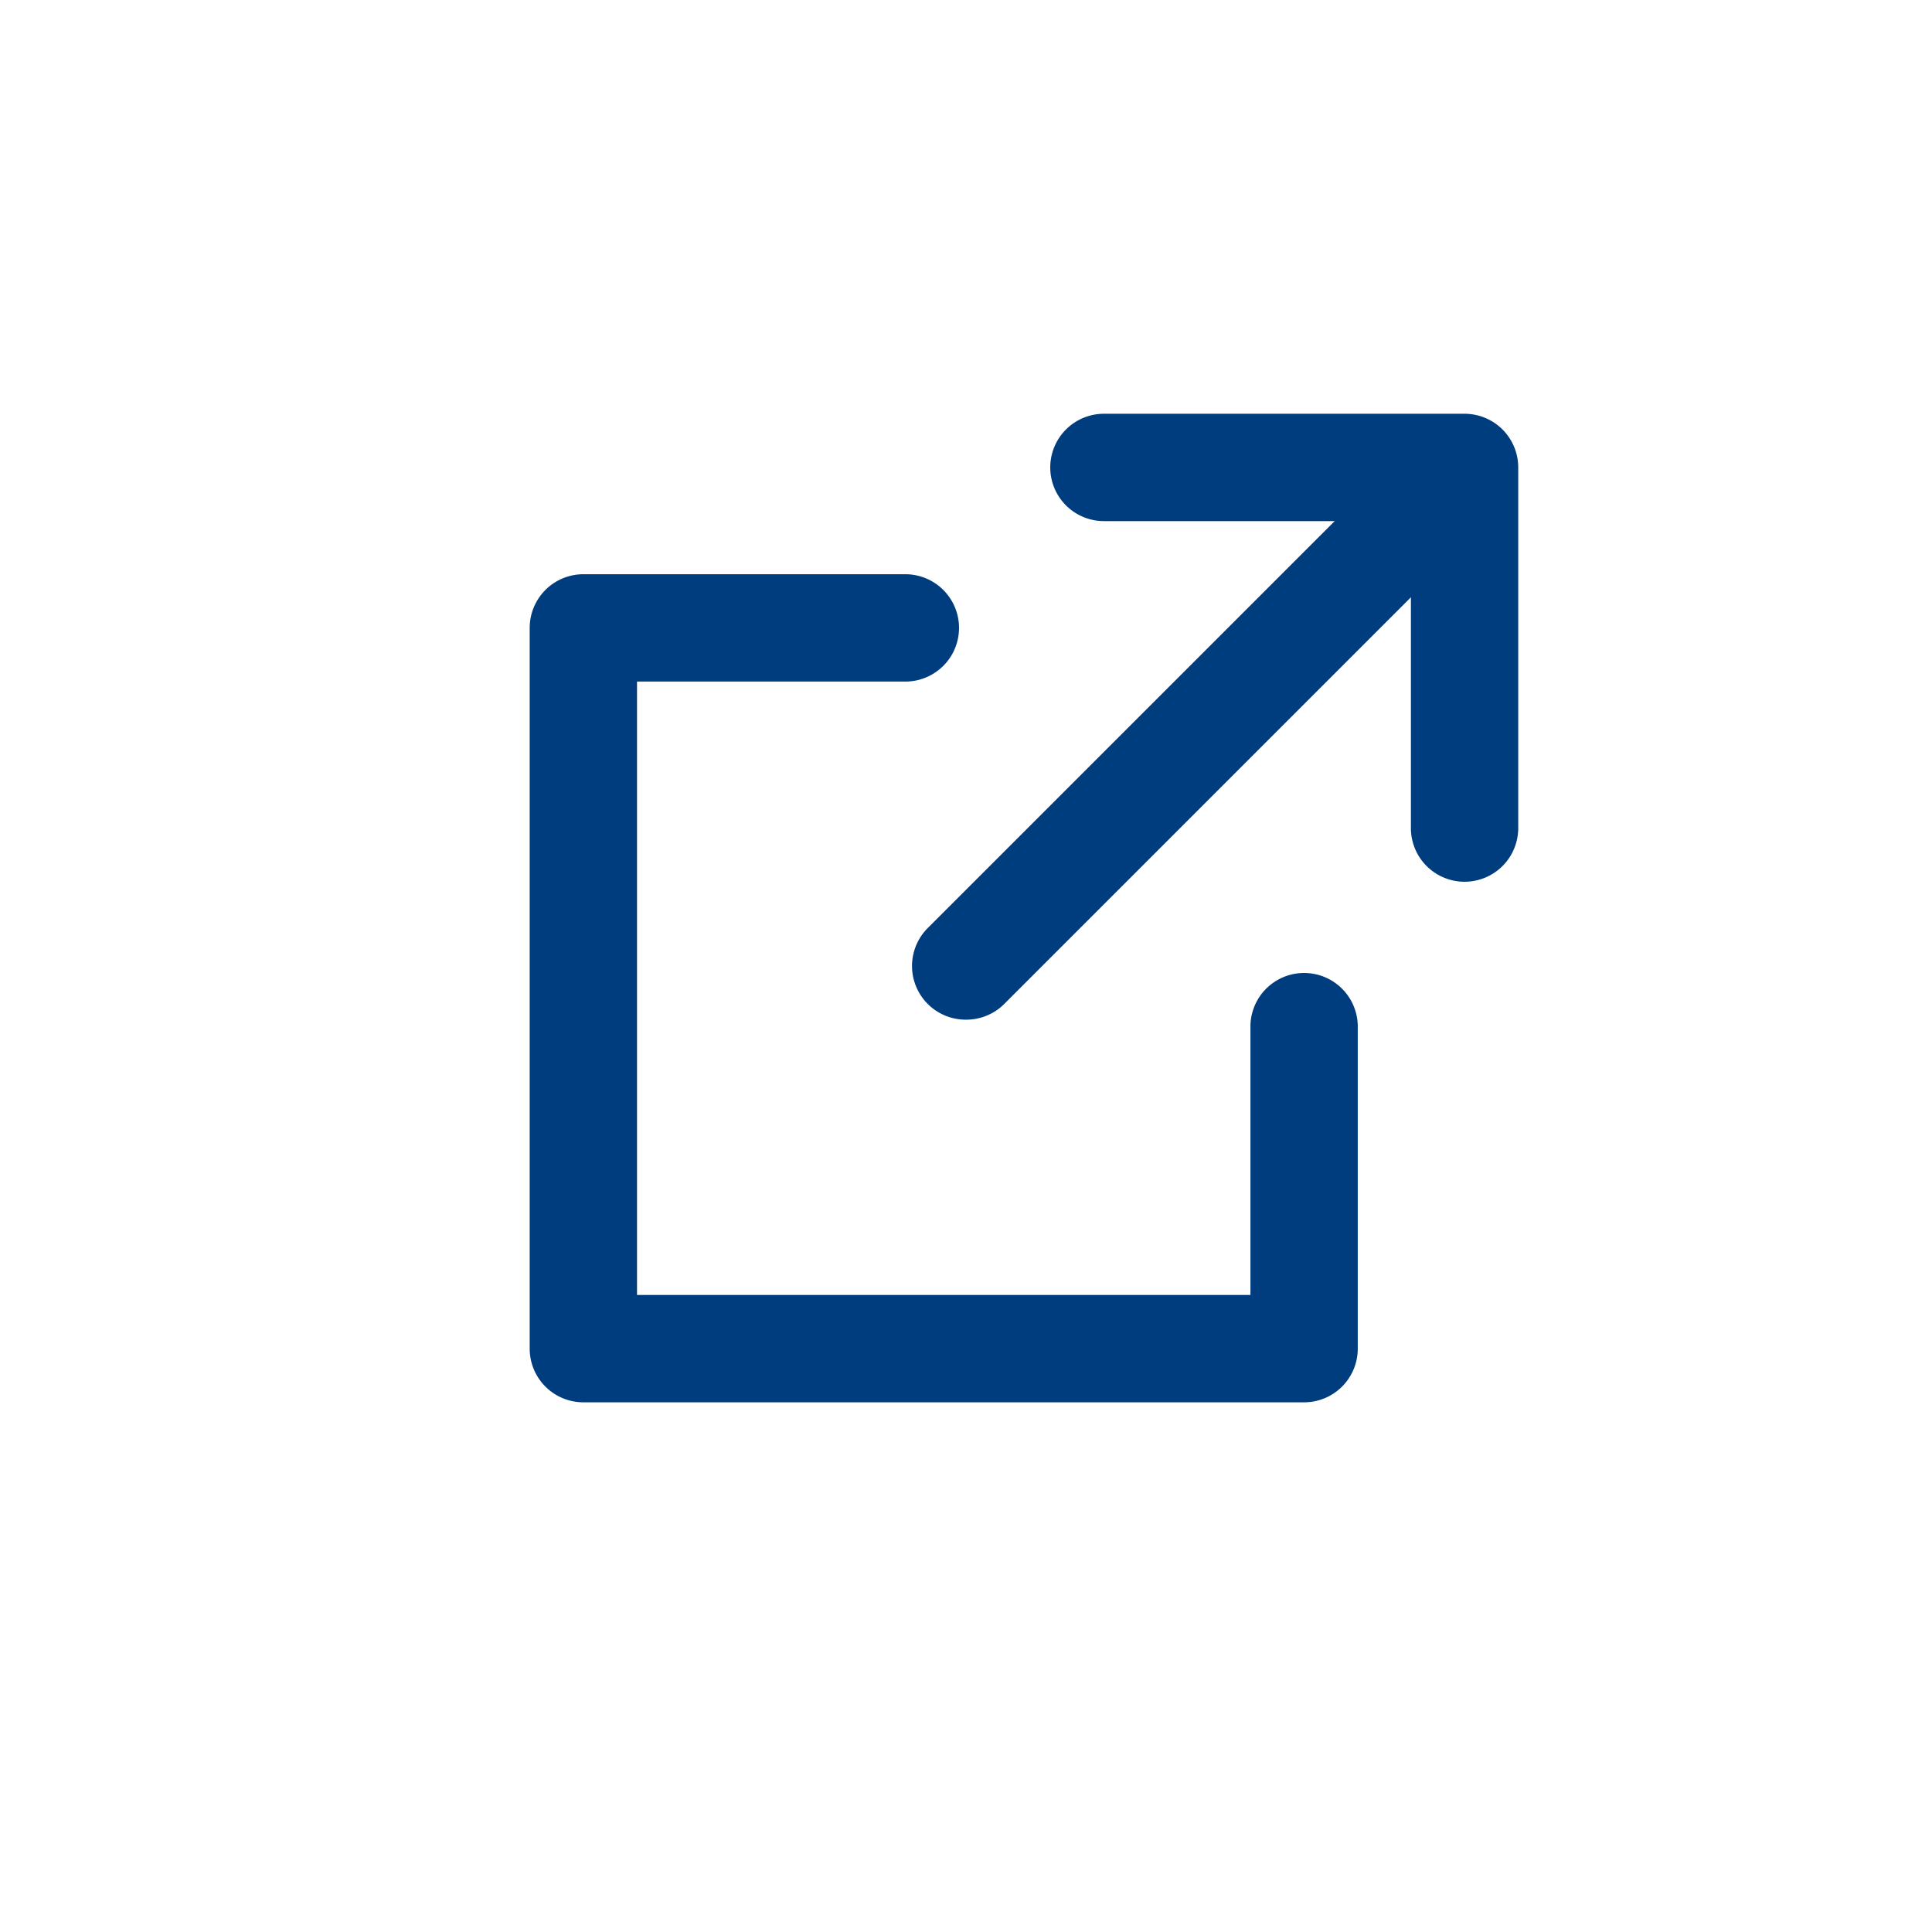 <svg xmlns="http://www.w3.org/2000/svg" viewBox="0 0 36 36"><defs><style>.cls-1{fill:none;}.cls-2{fill:#003d7e;}</style></defs><g id="レイヤー_2" data-name="レイヤー 2"><g id="レイヤー_1-2" data-name="レイヤー 1"><g id="_125_arr_hoso" data-name=" 125 arr hoso"><rect id="長方形_9293" data-name="長方形 9293" class="cls-1" width="36" height="36"/><path class="cls-2" d="M27.29,16.43a1,1,0,0,1-1-1V9.71H20.57a1,1,0,1,1,0-2h6.72a1,1,0,0,1,1,1v6.72A1,1,0,0,1,27.29,16.43Z"/><path class="cls-2" d="M24.3,26.13H10.87a1,1,0,0,1-1-1V11.7a1,1,0,0,1,1-1h6a1,1,0,0,1,0,2h-5V24.13H23.3v-5a1,1,0,0,1,2,0v6A1,1,0,0,1,24.3,26.13Z"/><path class="cls-2" d="M18,19a1,1,0,0,1-.71-.29,1,1,0,0,1,0-1.42l8-8a1,1,0,0,1,1.42,1.42l-8,8A1,1,0,0,1,18,19Z"/></g></g></g></svg>